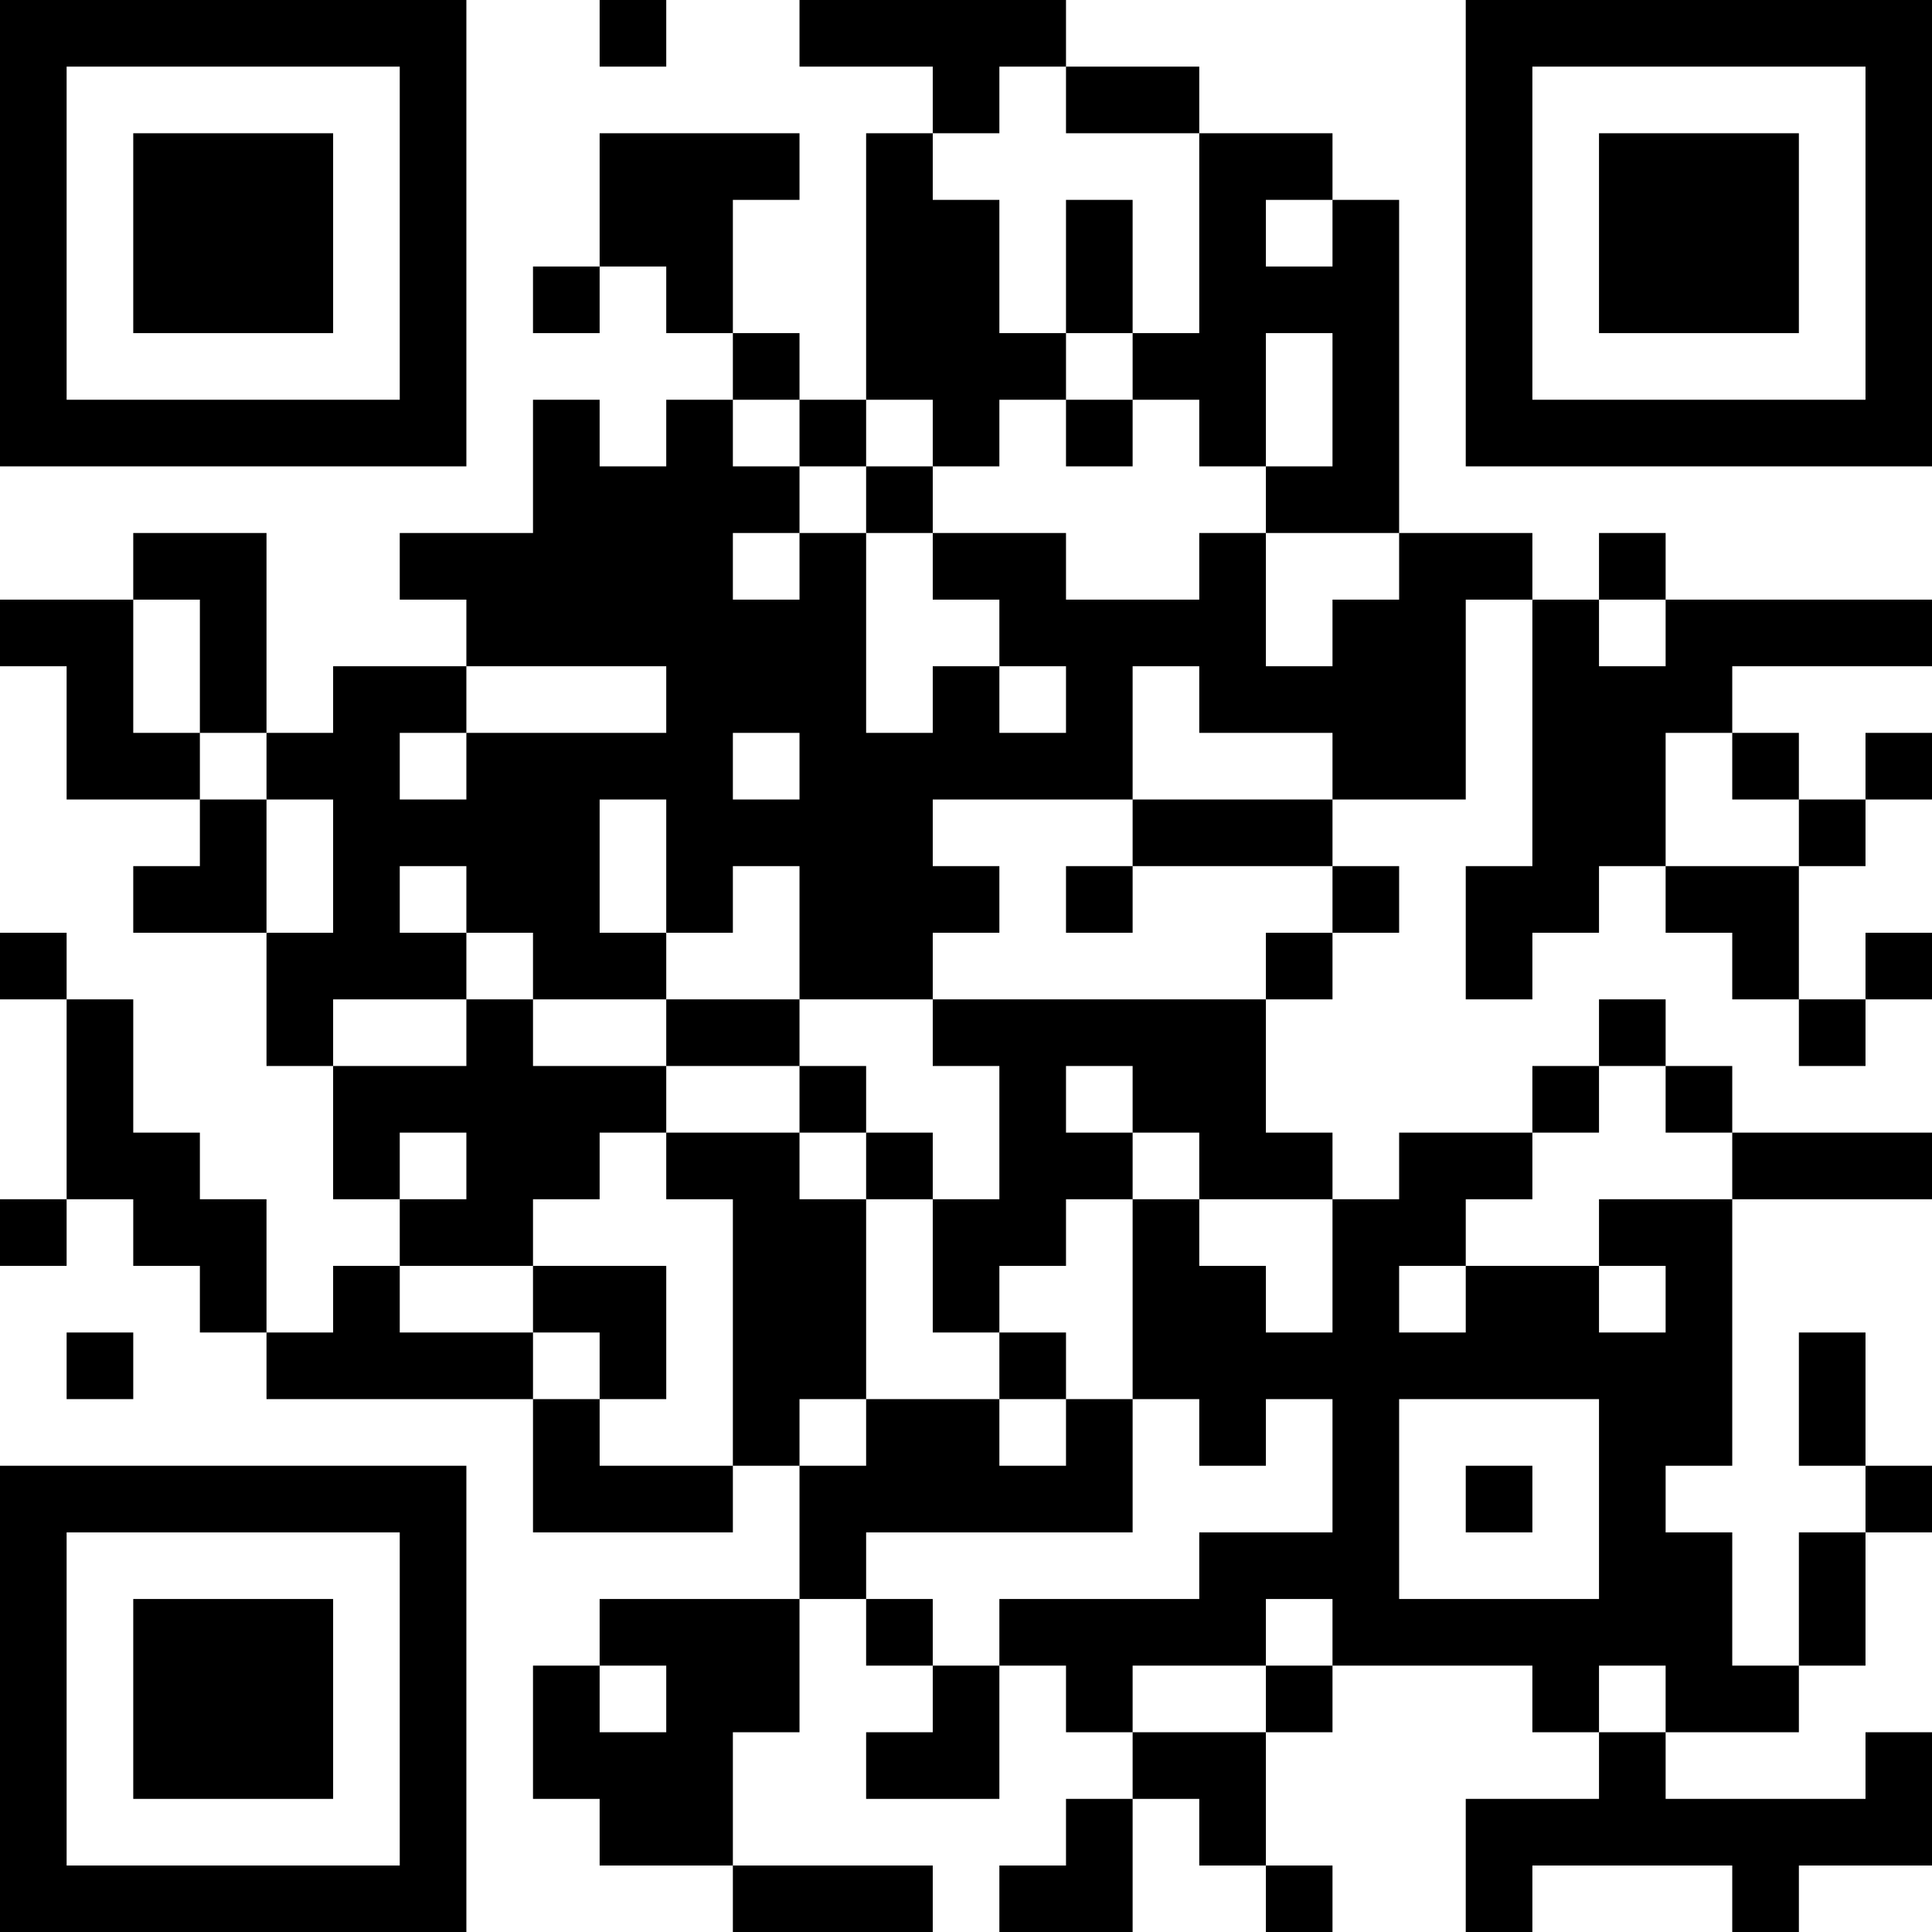 <?xml version="1.0" encoding="UTF-8"?>
<svg xmlns="http://www.w3.org/2000/svg" version="1.1" width="200" height="200" viewBox="0 0 200 200"><rect x="0" y="0" width="200" height="200" fill="#ffffff"/><g transform="scale(6.897)"><g transform="translate(0,0)"><path fill-rule="evenodd" d="M9 0L9 1L10 1L10 0ZM12 0L12 1L14 1L14 2L13 2L13 6L12 6L12 5L11 5L11 3L12 3L12 2L9 2L9 4L8 4L8 5L9 5L9 4L10 4L10 5L11 5L11 6L10 6L10 7L9 7L9 6L8 6L8 8L6 8L6 9L7 9L7 10L5 10L5 11L4 11L4 8L2 8L2 9L0 9L0 10L1 10L1 12L3 12L3 13L2 13L2 14L4 14L4 16L5 16L5 18L6 18L6 19L5 19L5 20L4 20L4 18L3 18L3 17L2 17L2 15L1 15L1 14L0 14L0 15L1 15L1 18L0 18L0 19L1 19L1 18L2 18L2 19L3 19L3 20L4 20L4 21L8 21L8 23L11 23L11 22L12 22L12 24L9 24L9 25L8 25L8 27L9 27L9 28L11 28L11 29L14 29L14 28L11 28L11 26L12 26L12 24L13 24L13 25L14 25L14 26L13 26L13 27L15 27L15 25L16 25L16 26L17 26L17 27L16 27L16 28L15 28L15 29L17 29L17 27L18 27L18 28L19 28L19 29L20 29L20 28L19 28L19 26L20 26L20 25L23 25L23 26L24 26L24 27L22 27L22 29L23 29L23 28L26 28L26 29L27 29L27 28L29 28L29 26L28 26L28 27L25 27L25 26L27 26L27 25L28 25L28 23L29 23L29 22L28 22L28 20L27 20L27 22L28 22L28 23L27 23L27 25L26 25L26 23L25 23L25 22L26 22L26 18L29 18L29 17L26 17L26 16L25 16L25 15L24 15L24 16L23 16L23 17L21 17L21 18L20 18L20 17L19 17L19 15L20 15L20 14L21 14L21 13L20 13L20 12L22 12L22 9L23 9L23 13L22 13L22 15L23 15L23 14L24 14L24 13L25 13L25 14L26 14L26 15L27 15L27 16L28 16L28 15L29 15L29 14L28 14L28 15L27 15L27 13L28 13L28 12L29 12L29 11L28 11L28 12L27 12L27 11L26 11L26 10L29 10L29 9L25 9L25 8L24 8L24 9L23 9L23 8L21 8L21 3L20 3L20 2L18 2L18 1L16 1L16 0ZM15 1L15 2L14 2L14 3L15 3L15 5L16 5L16 6L15 6L15 7L14 7L14 6L13 6L13 7L12 7L12 6L11 6L11 7L12 7L12 8L11 8L11 9L12 9L12 8L13 8L13 11L14 11L14 10L15 10L15 11L16 11L16 10L15 10L15 9L14 9L14 8L16 8L16 9L18 9L18 8L19 8L19 10L20 10L20 9L21 9L21 8L19 8L19 7L20 7L20 5L19 5L19 7L18 7L18 6L17 6L17 5L18 5L18 2L16 2L16 1ZM16 3L16 5L17 5L17 3ZM19 3L19 4L20 4L20 3ZM16 6L16 7L17 7L17 6ZM13 7L13 8L14 8L14 7ZM2 9L2 11L3 11L3 12L4 12L4 14L5 14L5 12L4 12L4 11L3 11L3 9ZM24 9L24 10L25 10L25 9ZM7 10L7 11L6 11L6 12L7 12L7 11L10 11L10 10ZM17 10L17 12L14 12L14 13L15 13L15 14L14 14L14 15L12 15L12 13L11 13L11 14L10 14L10 12L9 12L9 14L10 14L10 15L8 15L8 14L7 14L7 13L6 13L6 14L7 14L7 15L5 15L5 16L7 16L7 15L8 15L8 16L10 16L10 17L9 17L9 18L8 18L8 19L6 19L6 20L8 20L8 21L9 21L9 22L11 22L11 18L10 18L10 17L12 17L12 18L13 18L13 21L12 21L12 22L13 22L13 21L15 21L15 22L16 22L16 21L17 21L17 23L13 23L13 24L14 24L14 25L15 25L15 24L18 24L18 23L20 23L20 21L19 21L19 22L18 22L18 21L17 21L17 18L18 18L18 19L19 19L19 20L20 20L20 18L18 18L18 17L17 17L17 16L16 16L16 17L17 17L17 18L16 18L16 19L15 19L15 20L14 20L14 18L15 18L15 16L14 16L14 15L19 15L19 14L20 14L20 13L17 13L17 12L20 12L20 11L18 11L18 10ZM11 11L11 12L12 12L12 11ZM25 11L25 13L27 13L27 12L26 12L26 11ZM16 13L16 14L17 14L17 13ZM10 15L10 16L12 16L12 17L13 17L13 18L14 18L14 17L13 17L13 16L12 16L12 15ZM24 16L24 17L23 17L23 18L22 18L22 19L21 19L21 20L22 20L22 19L24 19L24 20L25 20L25 19L24 19L24 18L26 18L26 17L25 17L25 16ZM6 17L6 18L7 18L7 17ZM8 19L8 20L9 20L9 21L10 21L10 19ZM1 20L1 21L2 21L2 20ZM15 20L15 21L16 21L16 20ZM21 21L21 24L24 24L24 21ZM22 22L22 23L23 23L23 22ZM19 24L19 25L17 25L17 26L19 26L19 25L20 25L20 24ZM9 25L9 26L10 26L10 25ZM24 25L24 26L25 26L25 25ZM0 0L0 7L7 7L7 0ZM1 1L1 6L6 6L6 1ZM2 2L2 5L5 5L5 2ZM22 0L22 7L29 7L29 0ZM23 1L23 6L28 6L28 1ZM24 2L24 5L27 5L27 2ZM0 22L0 29L7 29L7 22ZM1 23L1 28L6 28L6 23ZM2 24L2 27L5 27L5 24Z" fill="#000000"/></g></g></svg>
